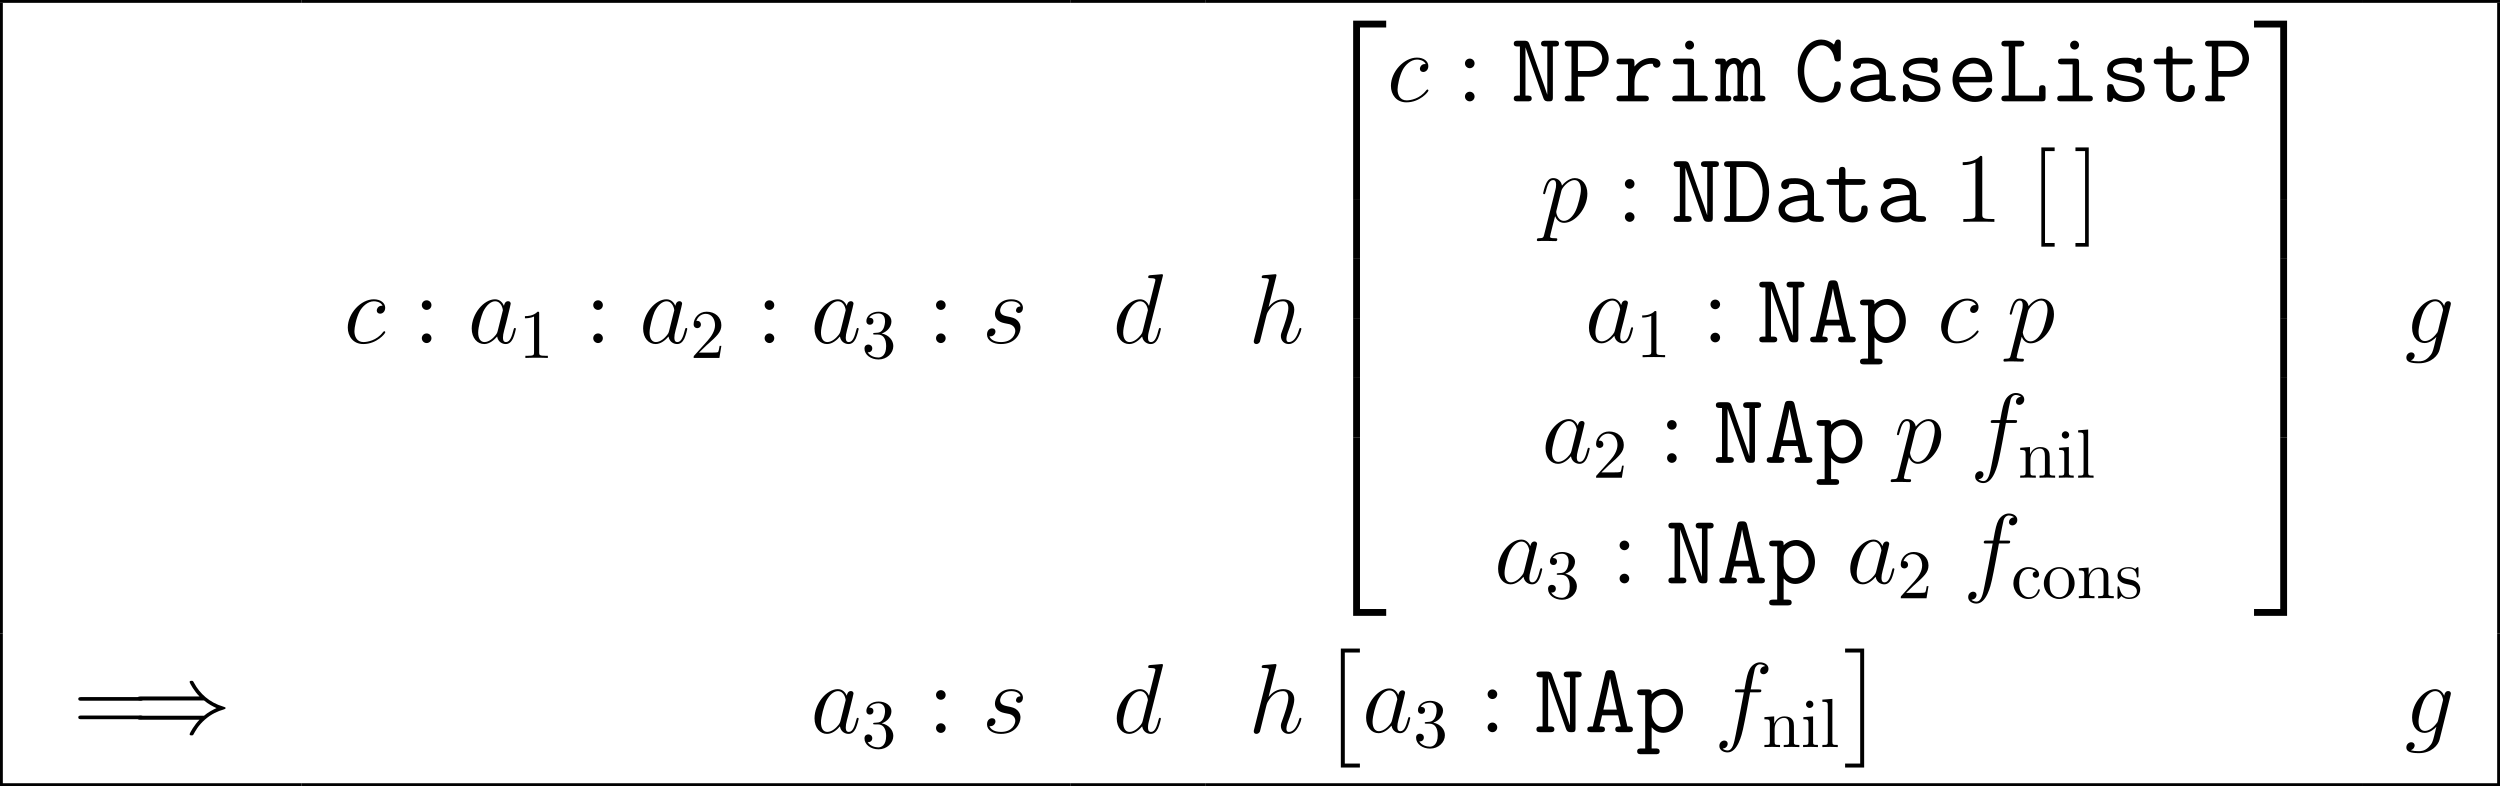 <?xml version='1.0' encoding='UTF-8'?>
<!-- This file was generated by dvisvgm 3.0.4 -->
<svg version='1.1' xmlns='http://www.w3.org/2000/svg' xmlns:xlink='http://www.w3.org/1999/xlink' width='351.389pt' height='110.486pt' viewBox='18.577 -110.486 351.389 110.486'>
<defs>
<path id='g0-65' d='M4.296-8.215C4.184-8.717 3.905-8.717 3.585-8.717C3.152-8.717 2.985-8.662 2.887-8.215L1.158-.809C.697-.809 .377-.809 .377-.404S.753 0 .948 0H2.287C2.483 0 2.859 0 2.859-.404S2.525-.809 2.092-.809L2.455-2.371H4.714L5.077-.809C4.645-.809 4.31-.809 4.31-.404S4.686 0 4.882 0H6.221C6.416 0 6.793 0 6.793-.404S6.472-.809 6.011-.809L4.296-8.215ZM2.636-3.18C2.734-3.599 3.501-6.89 3.571-7.56H3.585C3.626-7.239 3.822-6.388 3.822-6.374L4.533-3.18H2.636Z'/>
<path id='g0-67' d='M6.611-8.159C6.611-8.383 6.611-8.689 6.221-8.689C5.97-8.689 5.9-8.536 5.844-8.438C5.802-8.327 5.691-8.076 5.649-7.978C5.077-8.48 4.435-8.689 3.85-8.689C2.05-8.689 .558-6.765 .558-4.268C.558-1.716 2.092 .167 3.85 .167C5.481 .167 6.611-1.13 6.611-2.357C6.611-2.79 6.318-2.79 6.151-2.79C5.956-2.79 5.733-2.72 5.705-2.483C5.593-.739 4.184-.642 3.947-.642C2.65-.642 1.465-2.162 1.465-4.268S2.664-7.88 3.933-7.88C4.686-7.88 5.509-7.281 5.705-5.998C5.746-5.691 5.872-5.607 6.151-5.607C6.611-5.607 6.611-5.858 6.611-6.137V-8.159Z'/>
<path id='g0-68' d='M.865-8.522C.669-8.522 .307-8.522 .307-8.118S.669-7.713 .865-7.713H1.144V-.809H.865C.669-.809 .307-.809 .307-.404S.669 0 .865 0H3.64C5.44 0 6.639-1.981 6.639-4.184C6.639-6.416 5.481-8.522 3.626-8.522H.865ZM2.05-.809V-7.713H3.375C4.993-7.713 5.733-5.788 5.733-4.198C5.733-2.511 4.91-.809 3.389-.809H2.05Z'/>
<path id='g0-76' d='M2.413-7.713H3.138C3.333-7.713 3.696-7.713 3.696-8.118S3.333-8.522 3.138-8.522H1.046C.851-8.522 .474-8.522 .474-8.118S.851-7.713 1.046-7.713H1.506V-.809H1.046C.851-.809 .474-.809 .474-.404S.851 0 1.046 0H6.123C6.583 0 6.681-.126 6.681-.572V-1.716C6.681-1.953 6.681-2.273 6.235-2.273C5.774-2.273 5.774-1.967 5.774-1.716V-.809H2.413V-7.713Z'/>
<path id='g0-78' d='M2.608-8.048C2.441-8.522 2.162-8.522 1.869-8.522H.962C.753-8.522 .404-8.522 .404-8.118S.767-7.713 .962-7.713H1.269V-.809H.962C.767-.809 .404-.809 .404-.404S.753 0 .962 0H2.357C2.552 0 2.929 0 2.929-.404S2.552-.809 2.357-.809H2.05V-7.56H2.064C2.106-7.406 2.232-7.044 2.483-6.332L4.561-.474C4.728 0 5.007 0 5.314 0C5.733 0 5.9-.042 5.9-.572V-7.713H6.207C6.402-7.713 6.765-7.713 6.765-8.118S6.416-8.522 6.207-8.522H4.812C4.617-8.522 4.24-8.522 4.24-8.118S4.617-7.713 4.812-7.713H5.119V-.962H5.105C5.063-1.116 4.937-1.478 4.686-2.19L2.608-8.048Z'/>
<path id='g0-80' d='M2.246-3.459H3.975C5.593-3.459 6.569-4.742 6.569-5.984C6.569-7.281 5.565-8.522 3.975-8.522H.962C.767-8.522 .391-8.522 .391-8.118S.767-7.713 .962-7.713H1.339V-.809H.962C.767-.809 .391-.809 .391-.404S.767 0 .962 0H2.622C2.817 0 3.194 0 3.194-.404S2.817-.809 2.622-.809H2.246V-3.459ZM2.246-7.713H3.724C5.063-7.713 5.663-6.737 5.663-5.998C5.663-5.202 5.035-4.268 3.724-4.268H2.246V-7.713Z'/>
<path id='g0-97' d='M5.774-3.961C5.774-5.021 4.979-6.137 3.096-6.137C2.511-6.137 1.158-6.137 1.158-5.175C1.158-4.798 1.423-4.589 1.73-4.589C1.813-4.589 2.273-4.617 2.287-5.202C2.287-5.272 2.301-5.286 2.594-5.314C2.762-5.328 2.943-5.328 3.11-5.328C3.431-5.328 3.905-5.328 4.366-4.979C4.868-4.589 4.868-4.198 4.868-3.794C4.045-3.766 3.236-3.71 2.371-3.431C1.674-3.194 .781-2.692 .781-1.743C.781-.753 1.66 .084 2.957 .084C3.403 .084 4.268 .014 4.993-.488C5.272-.028 5.97 0 6.5 0C6.834 0 7.169 0 7.169-.404S6.806-.809 6.611-.809C6.249-.809 5.97-.837 5.774-.921V-3.961ZM4.868-1.841C4.868-1.52 4.868-1.227 4.296-.962C3.808-.725 3.152-.725 3.11-.725C2.287-.725 1.688-1.172 1.688-1.743C1.688-2.566 3.18-3.041 4.868-3.041V-1.841Z'/>
<path id='g0-101' d='M5.802-2.678C6.095-2.678 6.36-2.678 6.36-3.194C6.36-4.826 5.44-6.137 3.696-6.137C2.078-6.137 .781-4.742 .781-3.041C.781-1.283 2.19 .084 3.905 .084C5.705 .084 6.36-1.158 6.36-1.52C6.36-1.604 6.332-1.911 5.9-1.911C5.635-1.911 5.551-1.813 5.467-1.604C5.119-.795 4.212-.725 3.947-.725C2.79-.725 1.869-1.604 1.716-2.678H5.802ZM1.73-3.445C1.911-4.631 2.817-5.328 3.696-5.328C5.091-5.328 5.384-4.142 5.44-3.445H1.73Z'/>
<path id='g0-105' d='M4.212-7.908C4.212-8.257 3.933-8.536 3.585-8.536S2.957-8.257 2.957-7.908S3.236-7.281 3.585-7.281S4.212-7.56 4.212-7.908ZM1.813-6.011C1.618-6.011 1.255-6.011 1.255-5.607S1.618-5.202 1.813-5.202H3.306V-.809H1.716C1.52-.809 1.144-.809 1.144-.404S1.52 0 1.716 0H5.593C5.788 0 6.151 0 6.151-.404S5.788-.809 5.593-.809H4.212V-5.44C4.212-5.872 4.129-6.011 3.654-6.011H1.813Z'/>
<path id='g0-109' d='M6.318-4.226C6.318-4.533 6.318-6.095 5.091-6.095C4.603-6.095 4.129-5.872 3.752-5.356C3.668-5.565 3.361-6.095 2.692-6.095C2.064-6.095 1.632-5.691 1.52-5.565C1.506-6.011 1.213-6.011 .962-6.011H.544C.349-6.011-.014-6.011-.014-5.607S.307-5.202 .739-5.202V-.809C.293-.809-.014-.809-.014-.404S.349 0 .544 0H1.716C1.911 0 2.273 0 2.273-.404S1.953-.809 1.52-.809V-3.375C1.52-4.547 2.022-5.286 2.636-5.286C3.027-5.286 3.138-4.798 3.138-4.142V-.809C2.901-.809 2.525-.809 2.525-.404S2.901 0 3.096 0H4.115C4.31 0 4.672 0 4.672-.404S4.352-.809 3.919-.809V-3.375C3.919-4.547 4.421-5.286 5.035-5.286C5.426-5.286 5.537-4.798 5.537-4.142V-.809C5.3-.809 4.924-.809 4.924-.404S5.3 0 5.495 0H6.514C6.709 0 7.071 0 7.071-.404S6.751-.809 6.318-.809V-4.226Z'/>
<path id='g0-112' d='M2.817 3.096C3.013 3.096 3.375 3.096 3.375 2.692S3.013 2.287 2.817 2.287H2.246V-.697C2.58-.321 3.096 .084 3.877 .084C5.356 .084 6.653-1.241 6.653-3.013C6.653-4.728 5.481-6.095 4.031-6.095C3.013-6.095 2.371-5.481 2.246-5.342C2.246-5.802 2.246-6.011 1.688-6.011H.767C.572-6.011 .209-6.011 .209-5.607S.572-5.202 .767-5.202H1.339V2.287H.767C.572 2.287 .209 2.287 .209 2.692S.572 3.096 .767 3.096H2.817ZM2.246-3.71C2.246-4.505 3.027-5.286 3.933-5.286C4.937-5.286 5.746-4.268 5.746-3.013C5.746-1.674 4.798-.725 3.808-.725C2.762-.725 2.246-1.911 2.246-2.608V-3.71Z'/>
<path id='g0-114' d='M3.013-2.636C3.013-4.296 4.184-5.286 5.37-5.286C5.44-5.286 5.523-5.286 5.593-5.272C5.635-4.77 6.025-4.728 6.123-4.728C6.444-4.728 6.667-4.965 6.667-5.272C6.667-5.872 6.081-6.095 5.384-6.095C4.449-6.095 3.654-5.677 3.013-4.896V-5.44C3.013-5.872 2.929-6.011 2.455-6.011H1.046C.851-6.011 .488-6.011 .488-5.607S.851-5.202 1.046-5.202H2.106V-.809H1.046C.851-.809 .488-.809 .488-.404S.851 0 1.046 0H4.477C4.672 0 5.035 0 5.035-.404S4.672-.809 4.477-.809H3.013V-2.636Z'/>
<path id='g0-115' d='M5.858-5.607C5.858-5.83 5.858-6.137 5.467-6.137C5.133-6.137 5.049-5.816 5.049-5.802C4.491-6.137 3.85-6.137 3.571-6.137C1.297-6.137 .99-4.979 .99-4.505C.99-3.933 1.325-3.543 1.799-3.278C2.246-3.027 2.65-2.957 3.794-2.776C4.338-2.678 5.454-2.497 5.454-1.73C5.454-1.213 4.979-.725 3.682-.725C2.79-.725 2.204-1.074 1.911-2.078C1.841-2.273 1.799-2.427 1.451-2.427C.99-2.427 .99-2.162 .99-1.883V-.446C.99-.223 .99 .084 1.381 .084C1.548 .084 1.674 .084 1.883-.488C2.525 .042 3.25 .084 3.682 .084C6.263 .084 6.263-1.59 6.263-1.73C6.263-3.18 4.533-3.473 3.864-3.571C2.636-3.78 1.799-3.919 1.799-4.505C1.799-4.882 2.232-5.328 3.543-5.328C4.868-5.328 4.924-4.7 4.951-4.338C4.979-4.059 5.23-4.017 5.398-4.017C5.858-4.017 5.858-4.268 5.858-4.547V-5.607Z'/>
<path id='g0-116' d='M3.013-5.202H5.272C5.467-5.202 5.83-5.202 5.83-5.607S5.467-6.011 5.272-6.011H3.013V-7.155C3.013-7.406 3.013-7.727 2.566-7.727C2.106-7.727 2.106-7.406 2.106-7.155V-6.011H.921C.725-6.011 .349-6.011 .349-5.607S.711-5.202 .907-5.202H2.106V-1.688C2.106-.391 2.999 .084 4.003 .084C4.756 .084 6.137-.293 6.137-1.716C6.137-1.995 6.137-2.301 5.677-2.301C5.23-2.301 5.23-1.995 5.23-1.702C5.216-.865 4.421-.725 4.101-.725C3.013-.725 3.013-1.423 3.013-1.757V-5.202Z'/>
<path id='g3-97' d='M4.198-1.66C4.129-1.423 4.129-1.395 3.933-1.13C3.626-.739 3.013-.139 2.357-.139C1.785-.139 1.465-.656 1.465-1.478C1.465-2.246 1.897-3.808 2.162-4.394C2.636-5.37 3.292-5.872 3.836-5.872C4.756-5.872 4.937-4.728 4.937-4.617C4.937-4.603 4.896-4.421 4.882-4.394L4.198-1.66ZM5.091-5.23C4.937-5.593 4.561-6.151 3.836-6.151C2.26-6.151 .558-4.115 .558-2.05C.558-.669 1.367 .139 2.315 .139C3.082 .139 3.738-.46 4.129-.921C4.268-.098 4.924 .139 5.342 .139S6.095-.112 6.346-.614C6.569-1.088 6.765-1.939 6.765-1.995C6.765-2.064 6.709-2.12 6.625-2.12C6.5-2.12 6.486-2.05 6.43-1.841C6.221-1.018 5.956-.139 5.384-.139C4.979-.139 4.951-.502 4.951-.781C4.951-1.102 4.993-1.255 5.119-1.799C5.216-2.148 5.286-2.455 5.398-2.859C5.914-4.951 6.039-5.454 6.039-5.537C6.039-5.733 5.886-5.886 5.677-5.886C5.23-5.886 5.119-5.398 5.091-5.23Z'/>
<path id='g3-99' d='M5.454-5.244C5.189-5.244 5.063-5.244 4.868-5.077C4.784-5.007 4.631-4.798 4.631-4.575C4.631-4.296 4.84-4.129 5.105-4.129C5.44-4.129 5.816-4.407 5.816-4.965C5.816-5.635 5.175-6.151 4.212-6.151C2.385-6.151 .558-4.156 .558-2.176C.558-.962 1.311 .139 2.734 .139C4.631 .139 5.83-1.339 5.83-1.52C5.83-1.604 5.746-1.674 5.691-1.674C5.649-1.674 5.635-1.66 5.509-1.534C4.617-.349 3.292-.139 2.762-.139C1.799-.139 1.492-.976 1.492-1.674C1.492-2.162 1.73-3.515 2.232-4.463C2.594-5.119 3.347-5.872 4.226-5.872C4.407-5.872 5.175-5.844 5.454-5.244Z'/>
<path id='g3-100' d='M7.016-9.331C7.03-9.387 7.058-9.47 7.058-9.54C7.058-9.68 6.918-9.68 6.89-9.68C6.876-9.68 6.193-9.624 6.123-9.61C5.886-9.596 5.677-9.568 5.426-9.554C5.077-9.526 4.979-9.512 4.979-9.261C4.979-9.122 5.091-9.122 5.286-9.122C5.97-9.122 5.984-8.996 5.984-8.857C5.984-8.773 5.956-8.662 5.942-8.62L5.091-5.23C4.937-5.593 4.561-6.151 3.836-6.151C2.26-6.151 .558-4.115 .558-2.05C.558-.669 1.367 .139 2.315 .139C3.082 .139 3.738-.46 4.129-.921C4.268-.098 4.924 .139 5.342 .139S6.095-.112 6.346-.614C6.569-1.088 6.765-1.939 6.765-1.995C6.765-2.064 6.709-2.12 6.625-2.12C6.5-2.12 6.486-2.05 6.43-1.841C6.221-1.018 5.956-.139 5.384-.139C4.979-.139 4.951-.502 4.951-.781C4.951-.837 4.951-1.13 5.049-1.52L7.016-9.331ZM4.198-1.66C4.129-1.423 4.129-1.395 3.933-1.13C3.626-.739 3.013-.139 2.357-.139C1.785-.139 1.465-.656 1.465-1.478C1.465-2.246 1.897-3.808 2.162-4.394C2.636-5.37 3.292-5.872 3.836-5.872C4.756-5.872 4.937-4.728 4.937-4.617C4.937-4.603 4.896-4.421 4.882-4.394L4.198-1.66Z'/>
<path id='g3-102' d='M6.221-5.607C6.5-5.607 6.611-5.607 6.611-5.872C6.611-6.011 6.5-6.011 6.249-6.011H5.119C5.384-7.448 5.579-8.438 5.691-8.885C5.774-9.219 6.067-9.54 6.43-9.54C6.723-9.54 7.016-9.415 7.155-9.289C6.611-9.233 6.444-8.829 6.444-8.592C6.444-8.313 6.653-8.145 6.918-8.145C7.197-8.145 7.615-8.383 7.615-8.913C7.615-9.498 7.03-9.819 6.416-9.819C5.816-9.819 5.23-9.373 4.951-8.829C4.7-8.341 4.561-7.839 4.24-6.011H3.306C3.041-6.011 2.901-6.011 2.901-5.76C2.901-5.607 2.985-5.607 3.264-5.607H4.156C3.905-4.31 3.333-1.158 3.013 .335C2.776 1.548 2.566 2.566 1.869 2.566C1.827 2.566 1.423 2.566 1.172 2.301C1.883 2.246 1.883 1.632 1.883 1.618C1.883 1.339 1.674 1.172 1.409 1.172C1.13 1.172 .711 1.409 .711 1.939C.711 2.538 1.325 2.845 1.869 2.845C3.292 2.845 3.877 .293 4.031-.404C4.282-1.478 4.965-5.189 5.035-5.607H6.221Z'/>
<path id='g3-103' d='M4.714-1.771C4.659-1.548 4.631-1.492 4.449-1.283C3.877-.544 3.292-.279 2.859-.279C2.399-.279 1.967-.642 1.967-1.604C1.967-2.343 2.385-3.905 2.692-4.533C3.096-5.314 3.724-5.872 4.31-5.872C5.23-5.872 5.412-4.728 5.412-4.645L5.37-4.449L4.714-1.771ZM5.579-5.23C5.398-5.635 5.007-6.151 4.31-6.151C2.79-6.151 1.06-4.24 1.06-2.162C1.06-.711 1.939 0 2.831 0C3.571 0 4.226-.586 4.477-.865L4.17 .391C3.975 1.158 3.891 1.506 3.389 1.995C2.817 2.566 2.287 2.566 1.981 2.566C1.562 2.566 1.213 2.538 .865 2.427C1.311 2.301 1.423 1.911 1.423 1.757C1.423 1.534 1.255 1.311 .948 1.311C.614 1.311 .251 1.59 .251 2.05C.251 2.622 .823 2.845 2.008 2.845C3.808 2.845 4.742 1.688 4.924 .934L6.472-5.314C6.514-5.481 6.514-5.509 6.514-5.537C6.514-5.733 6.36-5.886 6.151-5.886C5.816-5.886 5.621-5.607 5.579-5.23Z'/>
<path id='g3-104' d='M3.919-9.331C3.933-9.387 3.961-9.47 3.961-9.54C3.961-9.68 3.822-9.68 3.794-9.68C3.78-9.68 3.096-9.624 3.027-9.61C2.79-9.596 2.58-9.568 2.329-9.554C1.981-9.526 1.883-9.512 1.883-9.261C1.883-9.122 1.995-9.122 2.19-9.122C2.873-9.122 2.887-8.996 2.887-8.857C2.887-8.773 2.859-8.662 2.845-8.62L.823-.544C.767-.335 .767-.307 .767-.223C.767 .084 1.004 .139 1.144 .139C1.381 .139 1.562-.042 1.632-.195L2.26-2.72C2.329-3.027 2.413-3.32 2.483-3.626C2.636-4.212 2.636-4.226 2.901-4.631S3.794-5.872 4.868-5.872C5.426-5.872 5.621-5.454 5.621-4.896C5.621-4.115 5.077-2.594 4.77-1.757C4.645-1.423 4.575-1.241 4.575-.99C4.575-.363 5.007 .139 5.677 .139C6.974 .139 7.462-1.911 7.462-1.995C7.462-2.064 7.406-2.12 7.323-2.12C7.197-2.12 7.183-2.078 7.113-1.841C6.793-.725 6.276-.139 5.719-.139C5.579-.139 5.356-.153 5.356-.6C5.356-.962 5.523-1.409 5.579-1.562C5.83-2.232 6.458-3.877 6.458-4.686C6.458-5.523 5.97-6.151 4.91-6.151C4.115-6.151 3.417-5.774 2.845-5.049L3.919-9.331Z'/>
<path id='g3-112' d='M.6 1.771C.502 2.19 .446 2.301-.126 2.301C-.293 2.301-.432 2.301-.432 2.566C-.432 2.594-.418 2.706-.265 2.706C-.084 2.706 .112 2.678 .293 2.678H.893C1.186 2.678 1.897 2.706 2.19 2.706C2.273 2.706 2.441 2.706 2.441 2.455C2.441 2.301 2.343 2.301 2.106 2.301C1.465 2.301 1.423 2.204 1.423 2.092C1.423 1.925 2.05-.474 2.134-.795C2.287-.404 2.664 .139 3.389 .139C4.965 .139 6.667-1.911 6.667-3.961C6.667-5.244 5.942-6.151 4.896-6.151C4.003-6.151 3.25-5.286 3.096-5.091C2.985-5.788 2.441-6.151 1.883-6.151C1.478-6.151 1.158-5.956 .893-5.426C.642-4.924 .446-4.073 .446-4.017S.502-3.891 .6-3.891C.711-3.891 .725-3.905 .809-4.226C1.018-5.049 1.283-5.872 1.841-5.872C2.162-5.872 2.273-5.649 2.273-5.23C2.273-4.896 2.232-4.756 2.176-4.505L.6 1.771ZM3.013-4.352C3.11-4.742 3.501-5.147 3.724-5.342C3.877-5.481 4.338-5.872 4.868-5.872C5.481-5.872 5.76-5.258 5.76-4.533C5.76-3.864 5.37-2.287 5.021-1.562C4.672-.809 4.031-.139 3.389-.139C2.441-.139 2.287-1.339 2.287-1.395C2.287-1.437 2.315-1.548 2.329-1.618L3.013-4.352Z'/>
<path id='g3-115' d='M3.18-2.79C3.417-2.748 3.794-2.664 3.877-2.65C4.059-2.594 4.686-2.371 4.686-1.702C4.686-1.269 4.296-.139 2.678-.139C2.385-.139 1.339-.181 1.06-.948C1.618-.879 1.897-1.311 1.897-1.618C1.897-1.911 1.702-2.064 1.423-2.064C1.116-2.064 .711-1.827 .711-1.2C.711-.377 1.548 .139 2.664 .139C4.784 .139 5.412-1.423 5.412-2.148C5.412-2.357 5.412-2.748 4.965-3.194C4.617-3.529 4.282-3.599 3.529-3.752C3.152-3.836 2.552-3.961 2.552-4.589C2.552-4.868 2.803-5.872 4.129-5.872C4.714-5.872 5.286-5.649 5.426-5.147C4.812-5.147 4.784-4.617 4.784-4.603C4.784-4.31 5.049-4.226 5.175-4.226C5.37-4.226 5.76-4.38 5.76-4.965S5.23-6.151 4.142-6.151C2.315-6.151 1.827-4.714 1.827-4.142C1.827-3.082 2.859-2.859 3.18-2.79Z'/>
<path id='g1-2' d='M2.817 16.165H5.495V15.607H3.375V0H5.495V-.558H2.817V16.165Z'/>
<path id='g1-3' d='M2.985 16.165V-.558H.307V0H2.427V15.607H.307V16.165H2.985Z'/>
<path id='g1-50' d='M4.547 24.548H5.509V.418H9.192V-.544H4.547V24.548Z'/>
<path id='g1-51' d='M3.78 24.548H4.742V-.544H.098V.418H3.78V24.548Z'/>
<path id='g1-52' d='M4.547 24.534H9.192V23.572H5.509V-.558H4.547V24.534Z'/>
<path id='g1-53' d='M3.78 23.572H.098V24.534H4.742V-.558H3.78V23.572Z'/>
<path id='g1-54' d='M4.547 8.383H5.509V-.014H4.547V8.383Z'/>
<path id='g1-55' d='M3.78 8.383H4.742V-.014H3.78V8.383Z'/>
<path id='g2-41' d='M10.126-4.561C10.712-4.059 11.423-3.696 11.883-3.487C11.381-3.264 10.698-2.901 10.126-2.413H1.269C1.032-2.413 .767-2.413 .767-2.134S1.018-1.855 1.255-1.855H9.498C8.829-1.213 8.104 .014 8.104 .195C8.104 .349 8.285 .349 8.369 .349C8.48 .349 8.578 .349 8.634 .237C8.927-.293 9.317-1.032 10.224-1.841C11.186-2.692 12.121-3.068 12.846-3.278C13.083-3.361 13.097-3.375 13.125-3.403C13.153-3.417 13.153-3.459 13.153-3.487S13.153-3.543 13.139-3.571L13.097-3.599C13.069-3.612 13.055-3.626 12.79-3.71C10.907-4.268 9.512-5.537 8.731-7.03C8.578-7.309 8.564-7.323 8.369-7.323C8.285-7.323 8.104-7.323 8.104-7.169C8.104-6.988 8.815-5.774 9.498-5.119H1.255C1.018-5.119 .767-5.119 .767-4.84S1.032-4.561 1.269-4.561H10.126Z'/>
<path id='g4-49' d='M2.87-6.249C2.87-6.483 2.87-6.502 2.646-6.502C2.041-5.878 1.181-5.878 .869-5.878V-5.575C1.064-5.575 1.64-5.575 2.148-5.829V-.771C2.148-.42 2.119-.303 1.24-.303H.928V0C1.269-.029 2.119-.029 2.509-.029S3.749-.029 4.091 0V-.303H3.778C2.9-.303 2.87-.41 2.87-.771V-6.249Z'/>
<path id='g4-50' d='M1.24-.752L2.275-1.757C3.798-3.105 4.384-3.632 4.384-4.608C4.384-5.721 3.505-6.502 2.314-6.502C1.211-6.502 .488-5.604 .488-4.735C.488-4.188 .976-4.188 1.006-4.188C1.172-4.188 1.513-4.306 1.513-4.706C1.513-4.96 1.338-5.214 .996-5.214C.918-5.214 .898-5.214 .869-5.204C1.093-5.838 1.621-6.2 2.187-6.2C3.075-6.2 3.495-5.409 3.495-4.608C3.495-3.827 3.007-3.056 2.47-2.451L.596-.361C.488-.254 .488-.234 .488 0H4.11L4.384-1.699H4.14C4.091-1.406 4.022-.976 3.925-.83C3.857-.752 3.212-.752 2.997-.752H1.24Z'/>
<path id='g4-51' d='M2.831-3.437C3.632-3.7 4.198-4.384 4.198-5.155C4.198-5.956 3.339-6.502 2.402-6.502C1.416-6.502 .674-5.917 .674-5.175C.674-4.852 .888-4.667 1.172-4.667C1.474-4.667 1.67-4.882 1.67-5.165C1.67-5.653 1.211-5.653 1.064-5.653C1.367-6.131 2.011-6.258 2.363-6.258C2.763-6.258 3.3-6.044 3.3-5.165C3.3-5.048 3.28-4.481 3.027-4.052C2.734-3.583 2.402-3.554 2.158-3.544C2.08-3.534 1.845-3.515 1.777-3.515C1.699-3.505 1.63-3.495 1.63-3.398C1.63-3.29 1.699-3.29 1.865-3.29H2.294C3.095-3.29 3.456-2.626 3.456-1.67C3.456-.342 2.783-.059 2.353-.059C1.933-.059 1.201-.225 .859-.801C1.201-.752 1.504-.967 1.504-1.338C1.504-1.689 1.24-1.884 .957-1.884C.722-1.884 .41-1.748 .41-1.318C.41-.43 1.318 .215 2.382 .215C3.573 .215 4.462-.674 4.462-1.67C4.462-2.47 3.847-3.232 2.831-3.437Z'/>
<path id='g4-99' d='M1.142-2.128C1.142-3.72 1.943-4.13 2.46-4.13C2.548-4.13 3.163-4.12 3.505-3.769C3.105-3.739 3.046-3.446 3.046-3.32C3.046-3.066 3.222-2.87 3.495-2.87C3.749-2.87 3.944-3.036 3.944-3.329C3.944-3.993 3.202-4.374 2.451-4.374C1.23-4.374 .332-3.32 .332-2.109C.332-.859 1.299 .107 2.431 .107C3.739 .107 4.052-1.064 4.052-1.162S3.954-1.259 3.925-1.259C3.837-1.259 3.817-1.22 3.798-1.162C3.515-.254 2.88-.137 2.519-.137C2.001-.137 1.142-.557 1.142-2.128Z'/>
<path id='g4-105' d='M1.728-4.315L.361-4.208V-3.905C.996-3.905 1.084-3.847 1.084-3.368V-.742C1.084-.303 .976-.303 .322-.303V0C.635-.01 1.162-.029 1.396-.029C1.738-.029 2.08-.01 2.412 0V-.303C1.767-.303 1.728-.351 1.728-.732V-4.315ZM1.767-6.014C1.767-6.327 1.523-6.532 1.25-6.532C.947-6.532 .732-6.268 .732-6.014C.732-5.751 .947-5.497 1.25-5.497C1.523-5.497 1.767-5.702 1.767-6.014Z'/>
<path id='g4-108' d='M1.728-6.776L.322-6.668V-6.366C1.006-6.366 1.084-6.297 1.084-5.819V-.742C1.084-.303 .976-.303 .322-.303V0C.644-.01 1.162-.029 1.406-.029S2.128-.01 2.49 0V-.303C1.836-.303 1.728-.303 1.728-.742V-6.776Z'/>
<path id='g4-110' d='M1.074-3.359V-.742C1.074-.303 .967-.303 .312-.303V0C.654-.01 1.152-.029 1.416-.029C1.67-.029 2.177-.01 2.509 0V-.303C1.855-.303 1.748-.303 1.748-.742V-2.538C1.748-3.554 2.441-4.101 3.066-4.101C3.681-4.101 3.788-3.573 3.788-3.017V-.742C3.788-.303 3.681-.303 3.027-.303V0C3.368-.01 3.866-.029 4.13-.029C4.384-.029 4.891-.01 5.223 0V-.303C4.716-.303 4.472-.303 4.462-.596V-2.46C4.462-3.3 4.462-3.603 4.159-3.954C4.022-4.12 3.7-4.315 3.134-4.315C2.421-4.315 1.962-3.896 1.689-3.29V-4.315L.312-4.208V-3.905C.996-3.905 1.074-3.837 1.074-3.359Z'/>
<path id='g4-111' d='M4.599-2.089C4.599-3.339 3.622-4.374 2.441-4.374C1.22-4.374 .273-3.31 .273-2.089C.273-.83 1.289 .107 2.431 .107C3.612 .107 4.599-.849 4.599-2.089ZM2.441-.137C2.021-.137 1.591-.342 1.328-.791C1.084-1.22 1.084-1.816 1.084-2.167C1.084-2.548 1.084-3.075 1.318-3.505C1.582-3.954 2.041-4.159 2.431-4.159C2.861-4.159 3.28-3.944 3.534-3.525S3.788-2.538 3.788-2.167C3.788-1.816 3.788-1.289 3.573-.859C3.359-.42 2.929-.137 2.441-.137Z'/>
<path id='g4-115' d='M2.031-1.894C2.246-1.855 3.046-1.699 3.046-.996C3.046-.498 2.704-.107 1.943-.107C1.123-.107 .771-.664 .586-1.494C.557-1.621 .547-1.66 .449-1.66C.322-1.66 .322-1.591 .322-1.416V-.127C.322 .039 .322 .107 .43 .107C.478 .107 .488 .098 .674-.088C.693-.107 .693-.127 .869-.312C1.299 .098 1.738 .107 1.943 .107C3.066 .107 3.515-.547 3.515-1.25C3.515-1.767 3.222-2.06 3.105-2.177C2.783-2.49 2.402-2.568 1.992-2.646C1.445-2.753 .791-2.88 .791-3.446C.791-3.788 1.045-4.188 1.884-4.188C2.958-4.188 3.007-3.31 3.027-3.007C3.036-2.919 3.124-2.919 3.144-2.919C3.271-2.919 3.271-2.968 3.271-3.154V-4.14C3.271-4.306 3.271-4.374 3.163-4.374C3.115-4.374 3.095-4.374 2.968-4.257C2.939-4.218 2.841-4.13 2.802-4.101C2.431-4.374 2.031-4.374 1.884-4.374C.693-4.374 .322-3.72 .322-3.173C.322-2.831 .478-2.558 .742-2.343C1.054-2.089 1.328-2.031 2.031-1.894Z'/>
<path id='g5-49' d='M4.017-8.94C4.017-9.261 4.017-9.275 3.738-9.275C3.403-8.899 2.706-8.383 1.269-8.383V-7.978C1.59-7.978 2.287-7.978 3.055-8.341V-1.074C3.055-.572 3.013-.404 1.785-.404H1.353V0C1.73-.028 3.082-.028 3.543-.028S5.342-.028 5.719 0V-.404H5.286C4.059-.404 4.017-.572 4.017-1.074V-8.94Z'/>
<path id='g5-58' d='M2.566-5.342C2.566-5.719 2.246-6.011 1.897-6.011C1.492-6.011 1.213-5.691 1.213-5.342C1.213-4.924 1.562-4.659 1.883-4.659C2.26-4.659 2.566-4.951 2.566-5.342ZM2.566-.683C2.566-1.06 2.246-1.353 1.897-1.353C1.492-1.353 1.213-1.032 1.213-.683C1.213-.265 1.562 0 1.883 0C2.26 0 2.566-.293 2.566-.683Z'/>
<path id='g5-61' d='M9.415-4.519C9.61-4.519 9.861-4.519 9.861-4.77C9.861-5.035 9.624-5.035 9.415-5.035H1.2C1.004-5.035 .753-5.035 .753-4.784C.753-4.519 .99-4.519 1.2-4.519H9.415ZM9.415-1.925C9.61-1.925 9.861-1.925 9.861-2.176C9.861-2.441 9.624-2.441 9.415-2.441H1.2C1.004-2.441 .753-2.441 .753-2.19C.753-1.925 .99-1.925 1.2-1.925H9.415Z'/>
<path id='g5-91' d='M3.487 3.487V2.971H2.134V-9.945H3.487V-10.461H1.618V3.487H3.487Z'/>
<path id='g5-93' d='M2.162-10.461H.293V-9.945H1.646V2.971H.293V3.487H2.162V-10.461Z'/>
</defs>
<g id='page1'>
<use x='66.902' y='-62.267' xlink:href='#g3-99'/>
<use x='76.654' y='-62.267' xlink:href='#g5-58'/>
<use x='84.322' y='-62.267' xlink:href='#g3-97'/>
<use x='91.491' y='-60.174' xlink:href='#g4-49'/>
<use x='100.746' y='-62.267' xlink:href='#g5-58'/>
<use x='108.413' y='-62.267' xlink:href='#g3-97'/>
<use x='115.583' y='-60.174' xlink:href='#g4-50'/>
<use x='124.837' y='-62.267' xlink:href='#g5-58'/>
<use x='132.505' y='-62.267' xlink:href='#g3-97'/>
<use x='139.674' y='-60.174' xlink:href='#g4-51'/>
<use x='148.928' y='-62.267' xlink:href='#g5-58'/>
<use x='156.596' y='-62.267' xlink:href='#g3-115'/>
<use x='174.984' y='-62.267' xlink:href='#g3-100'/>
<use x='194.036' y='-62.267' xlink:href='#g3-104'/>
<use x='204.222' y='-107.039' xlink:href='#g1-50'/>
<use x='204.222' y='-82.491' xlink:href='#g1-54'/>
<use x='204.222' y='-74.122' xlink:href='#g1-54'/>
<use x='204.222' y='-65.753' xlink:href='#g1-54'/>
<use x='204.222' y='-57.385' xlink:href='#g1-54'/>
<use x='204.222' y='-48.458' xlink:href='#g1-52'/>
<use x='213.52' y='-96.239' xlink:href='#g3-99'/>
<use x='223.272' y='-96.239' xlink:href='#g5-58'/>
<use x='230.94' y='-96.239' xlink:href='#g0-78'/>
<use x='238.117' y='-96.239' xlink:href='#g0-80'/>
<use x='245.295' y='-96.239' xlink:href='#g0-114'/>
<use x='252.472' y='-96.239' xlink:href='#g0-105'/>
<use x='259.649' y='-96.239' xlink:href='#g0-109'/>
<use x='270.701' y='-96.239' xlink:href='#g0-67'/>
<use x='277.878' y='-96.239' xlink:href='#g0-97'/>
<use x='285.055' y='-96.239' xlink:href='#g0-115'/>
<use x='292.233' y='-96.239' xlink:href='#g0-101'/>
<use x='299.41' y='-96.239' xlink:href='#g0-76'/>
<use x='306.587' y='-96.239' xlink:href='#g0-105'/>
<use x='313.764' y='-96.239' xlink:href='#g0-115'/>
<use x='320.942' y='-96.239' xlink:href='#g0-116'/>
<use x='328.119' y='-96.239' xlink:href='#g0-80'/>
<use x='235.022' y='-79.303' xlink:href='#g3-112'/>
<use x='245.751' y='-79.303' xlink:href='#g5-58'/>
<use x='253.419' y='-79.303' xlink:href='#g0-78'/>
<use x='260.596' y='-79.303' xlink:href='#g0-68'/>
<use x='267.773' y='-79.303' xlink:href='#g0-97'/>
<use x='274.951' y='-79.303' xlink:href='#g0-116'/>
<use x='282.128' y='-79.303' xlink:href='#g0-97'/>
<use x='293.179' y='-79.303' xlink:href='#g5-49'/>
<use x='303.882' y='-79.303' xlink:href='#g5-91'/>
<use x='310' y='-79.303' xlink:href='#g5-93'/>
<use x='241.356' y='-62.366' xlink:href='#g3-97'/>
<use x='248.526' y='-60.274' xlink:href='#g4-49'/>
<use x='257.78' y='-62.366' xlink:href='#g5-58'/>
<use x='265.448' y='-62.366' xlink:href='#g0-78'/>
<use x='272.625' y='-62.366' xlink:href='#g0-65'/>
<use x='279.802' y='-62.366' xlink:href='#g0-112'/>
<use x='290.854' y='-62.366' xlink:href='#g3-99'/>
<use x='300.606' y='-62.366' xlink:href='#g3-112'/>
<use x='235.256' y='-45.43' xlink:href='#g3-97'/>
<use x='242.425' y='-43.338' xlink:href='#g4-50'/>
<use x='251.679' y='-45.43' xlink:href='#g5-58'/>
<use x='259.347' y='-45.43' xlink:href='#g0-78'/>
<use x='266.525' y='-45.43' xlink:href='#g0-65'/>
<use x='273.702' y='-45.43' xlink:href='#g0-112'/>
<use x='284.753' y='-45.43' xlink:href='#g3-112'/>
<use x='295.482' y='-45.43' xlink:href='#g3-102'/>
<use x='302.214' y='-43.338' xlink:href='#g4-110'/>
<use x='307.638' y='-43.338' xlink:href='#g4-105'/>
<use x='310.35' y='-43.338' xlink:href='#g4-108'/>
<use x='228.585' y='-28.493' xlink:href='#g3-97'/>
<use x='235.754' y='-26.401' xlink:href='#g4-51'/>
<use x='245.008' y='-28.493' xlink:href='#g5-58'/>
<use x='252.676' y='-28.493' xlink:href='#g0-78'/>
<use x='259.853' y='-28.493' xlink:href='#g0-65'/>
<use x='267.031' y='-28.493' xlink:href='#g0-112'/>
<use x='278.082' y='-28.493' xlink:href='#g3-97'/>
<use x='285.251' y='-26.401' xlink:href='#g4-50'/>
<use x='294.505' y='-28.493' xlink:href='#g3-102'/>
<use x='301.237' y='-26.401' xlink:href='#g4-99'/>
<use x='305.576' y='-26.401' xlink:href='#g4-111'/>
<use x='310.458' y='-26.401' xlink:href='#g4-110'/>
<use x='315.882' y='-26.401' xlink:href='#g4-115'/>
<use x='335.296' y='-107.039' xlink:href='#g1-51'/>
<use x='335.296' y='-82.491' xlink:href='#g1-55'/>
<use x='335.296' y='-74.122' xlink:href='#g1-55'/>
<use x='335.296' y='-65.753' xlink:href='#g1-55'/>
<use x='335.296' y='-57.385' xlink:href='#g1-55'/>
<use x='335.296' y='-48.458' xlink:href='#g1-53'/>
<use x='356.55' y='-62.267' xlink:href='#g3-103'/>
<rect x='18.577' y='-110.087' height='88.667' width='.399'/>
<rect x='369.567' y='-110.087' height='88.667' width='.399'/>
<use x='28.828' y='-7.472' xlink:href='#g5-61'/>
<use x='37.125' y='-7.472' xlink:href='#g2-41'/>
<use x='132.505' y='-7.472' xlink:href='#g3-97'/>
<use x='139.674' y='-5.38' xlink:href='#g4-51'/>
<use x='148.928' y='-7.472' xlink:href='#g5-58'/>
<use x='156.596' y='-7.472' xlink:href='#g3-115'/>
<use x='174.984' y='-7.472' xlink:href='#g3-100'/>
<use x='194.036' y='-7.472' xlink:href='#g3-104'/>
<use x='204.222' y='-18.77' xlink:href='#g1-2'/>
<use x='210.033' y='-7.572' xlink:href='#g3-97'/>
<use x='217.203' y='-5.48' xlink:href='#g4-51'/>
<use x='226.457' y='-7.572' xlink:href='#g5-58'/>
<use x='234.125' y='-7.572' xlink:href='#g0-78'/>
<use x='241.302' y='-7.572' xlink:href='#g0-65'/>
<use x='248.479' y='-7.572' xlink:href='#g0-112'/>
<use x='259.531' y='-7.572' xlink:href='#g3-102'/>
<use x='266.262' y='-5.48' xlink:href='#g4-110'/>
<use x='271.686' y='-5.48' xlink:href='#g4-105'/>
<use x='274.398' y='-5.48' xlink:href='#g4-108'/>
<use x='277.609' y='-18.77' xlink:href='#g1-3'/>
<use x='356.55' y='-7.472' xlink:href='#g3-103'/>
<rect x='18.577' y='-21.42' height='21.42' width='.399'/>
<rect x='369.567' y='-21.42' height='21.42' width='.399'/>
<rect x='18.577' y='-110.486' height='.399' width='42.348'/>
<rect x='60.925' y='-110.486' height='.399' width='108.082'/>
<rect x='169.006' y='-110.486' height='.399' width='19.052'/>
<rect x='188.058' y='-110.486' height='.399' width='162.514'/>
<rect x='350.572' y='-110.486' height='.399' width='19.394'/>
<rect x='18.577' y='-.399' height='.399' width='42.348'/>
<rect x='60.925' y='-.399' height='.399' width='108.082'/>
<rect x='169.006' y='-.399' height='.399' width='19.052'/>
<rect x='188.058' y='-.399' height='.399' width='162.514'/>
<rect x='350.572' y='-.399' height='.399' width='19.394'/>
</g>
</svg>
<!-- DEPTH=0 -->